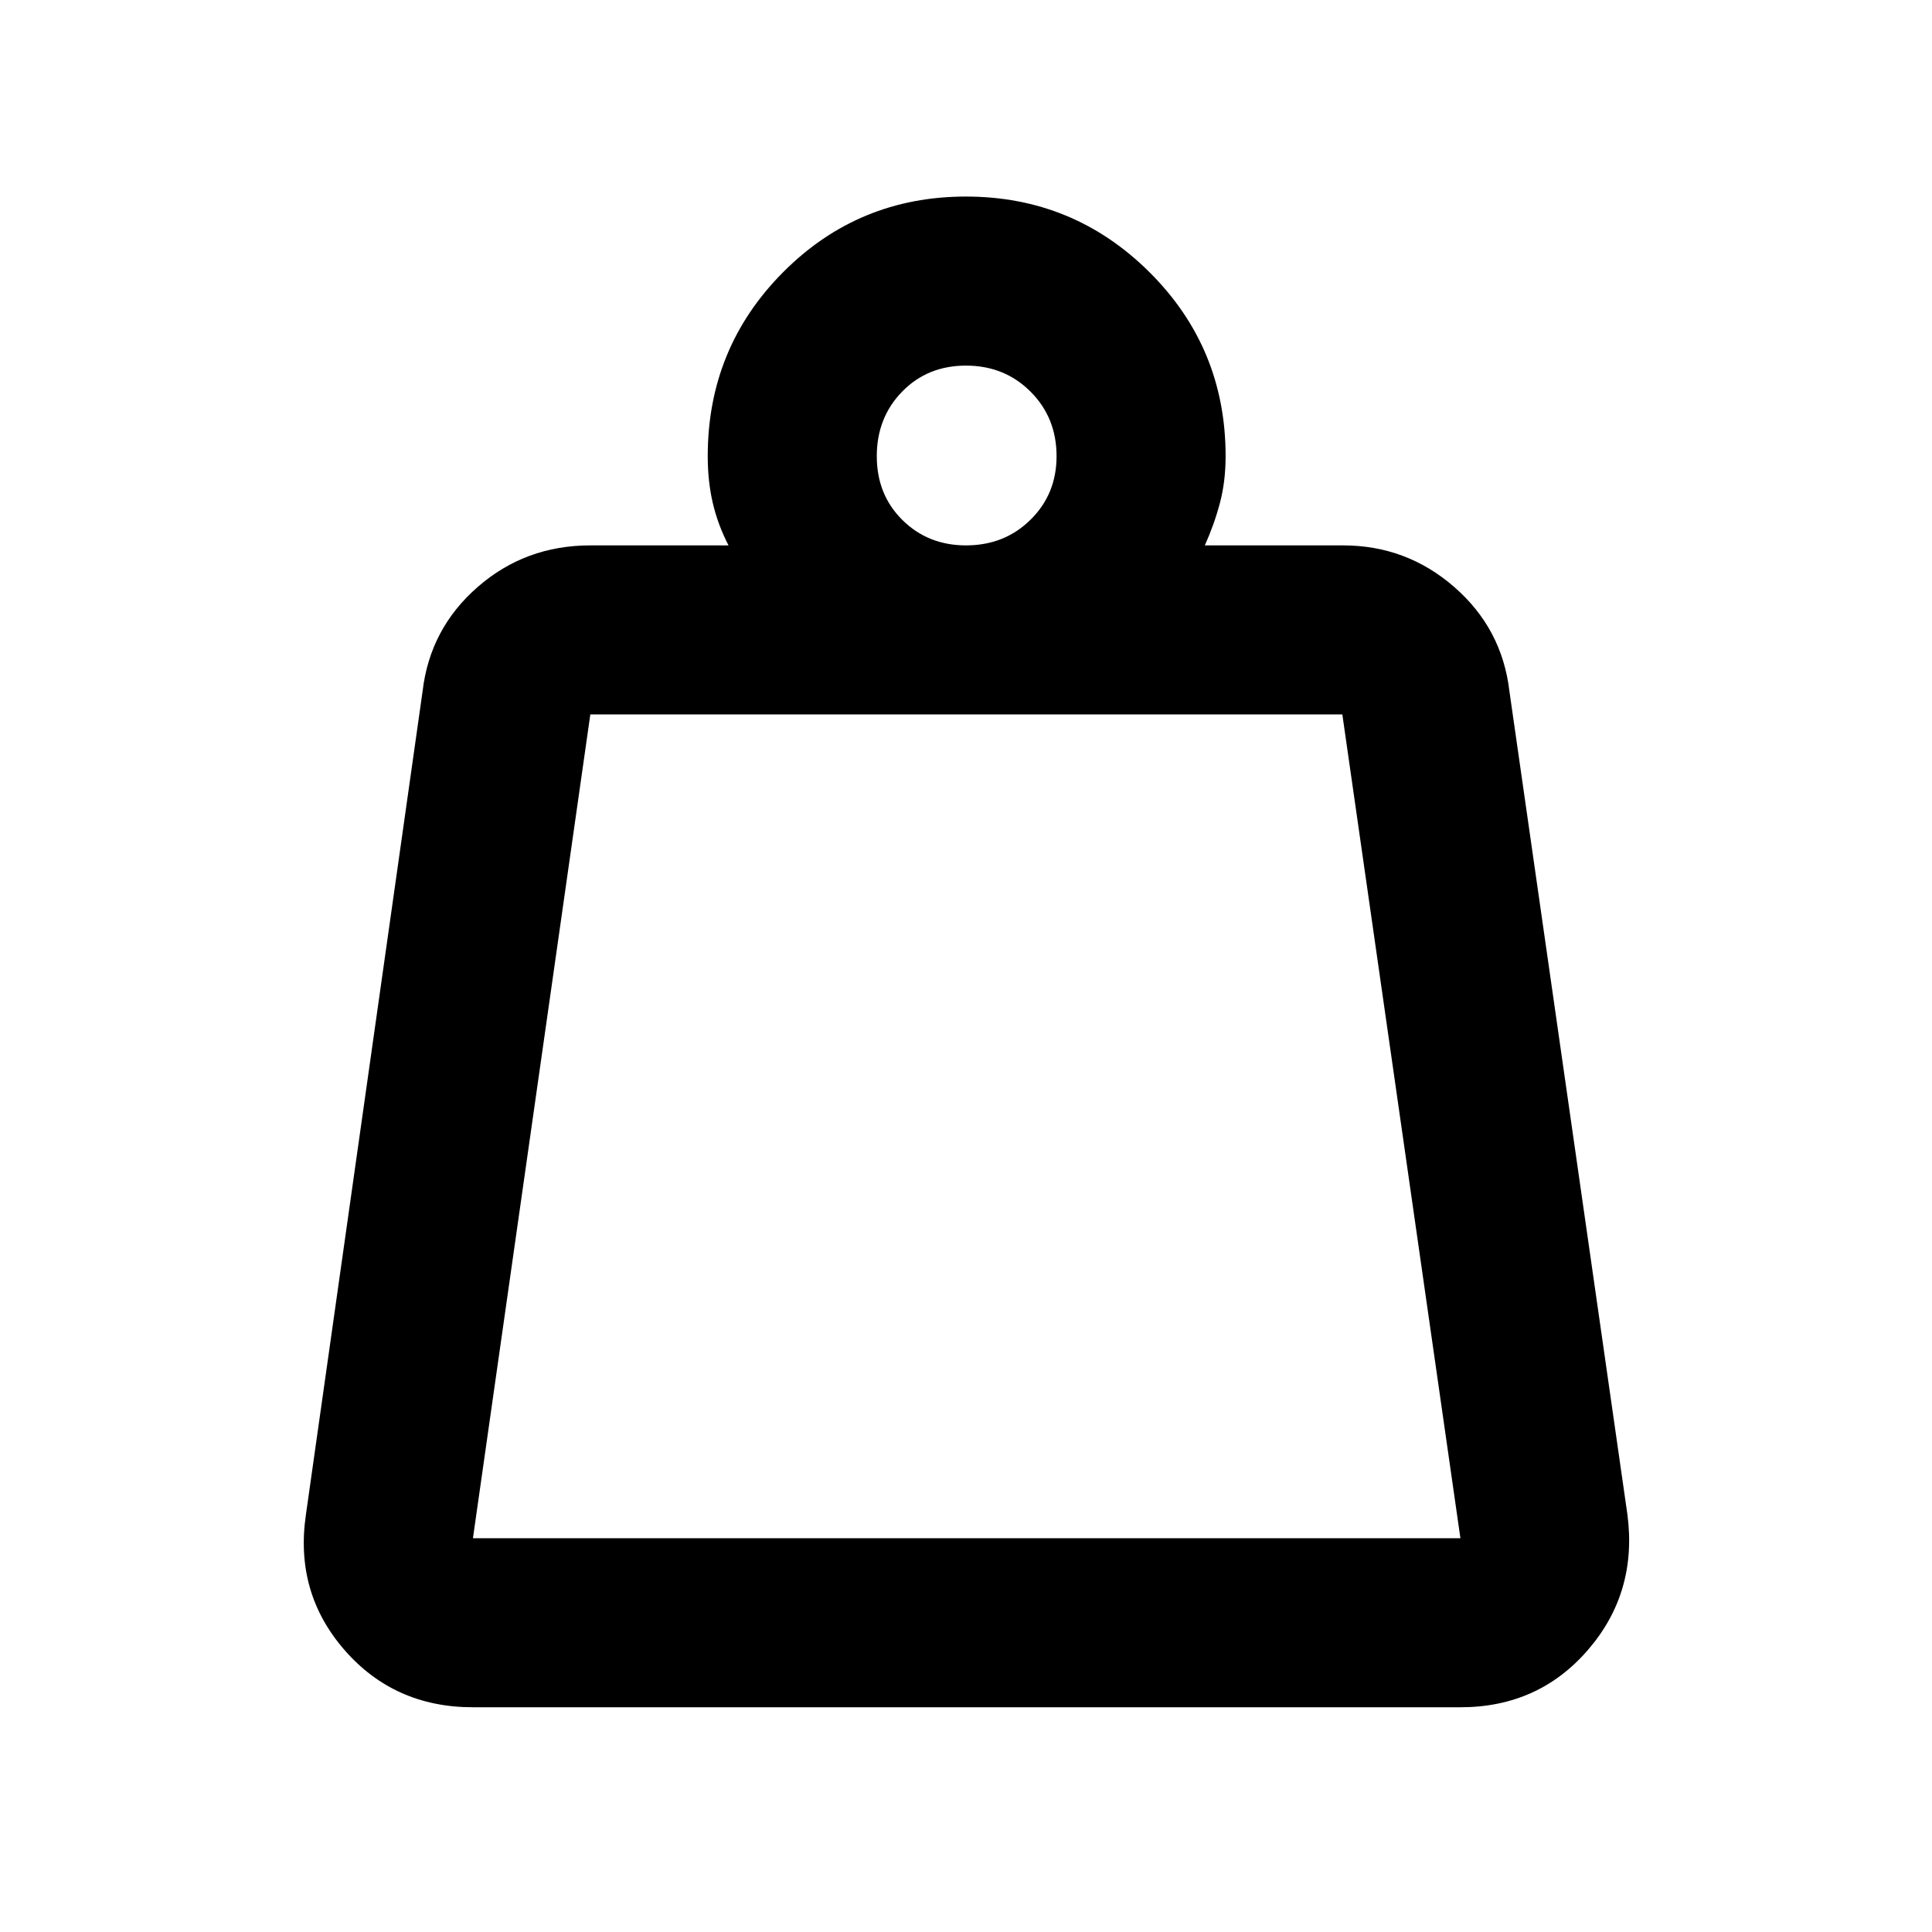 <svg xmlns="http://www.w3.org/2000/svg" height="40" viewBox="0 -960 960 960" width="40"><path d="M235-195.67h490.67L667-605H293.33L235-195.67ZM480-689q19.13 0 32.06-12.75Q525-714.49 525-733.33q0-19.13-12.94-32.07-12.94-12.93-32.07-12.93-19.13 0-31.73 12.94-12.59 12.94-12.59 32.07 0 19.13 12.74 31.72Q461.16-689 480-689Zm118.67 0h68.66q31.54 0 55.27 20.67 23.73 20.66 27.4 51.66l58.67 409.34q5 38.66-19.62 67.16t-63.38 28.5H235q-39.06 0-63.86-28.5-24.81-28.5-19.14-67.16l58-409.34q3.67-31 27.35-51.66Q261.04-689 293.33-689H362q-5.33-10.33-7.83-21.1-2.5-10.77-2.5-23.23 0-53.75 37.42-91.38 37.41-37.62 90.87-37.62 53.46 0 91.25 37.62Q609-787.08 609-733.33q0 12.55-2.83 23.27-2.84 10.73-7.5 21.06ZM235-195.67h490.67H235Z"/></svg>
